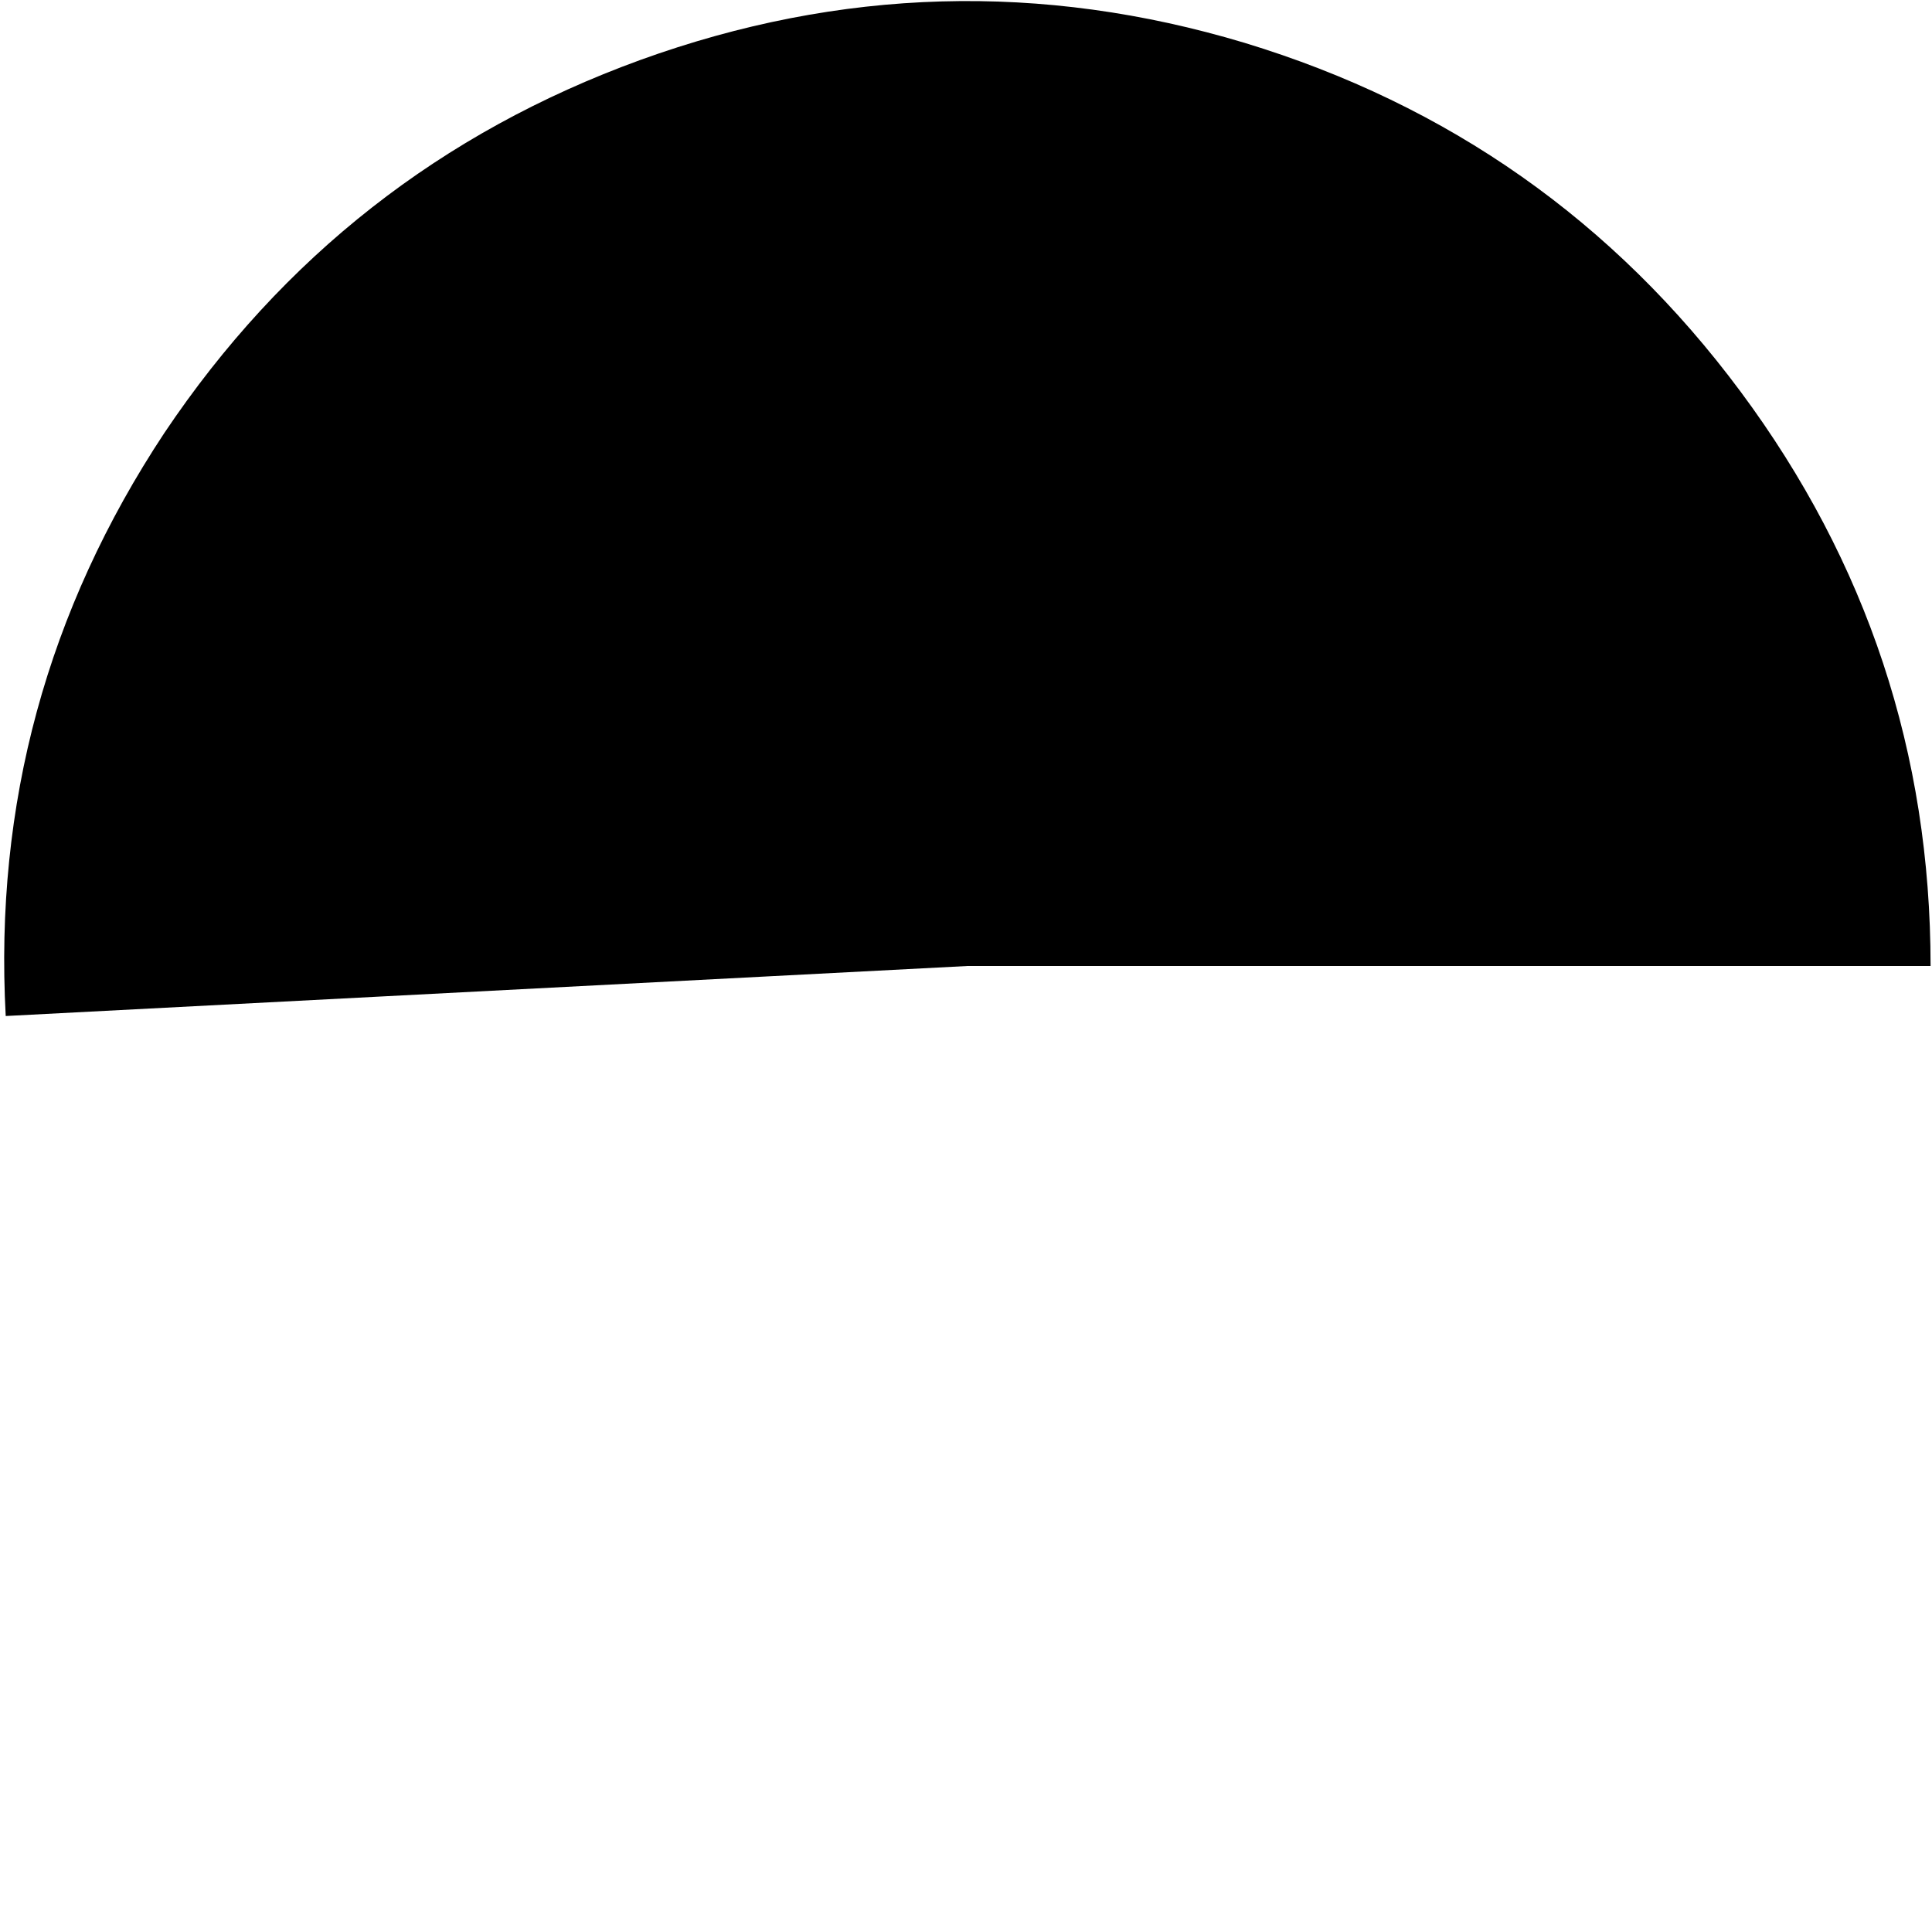 <?xml version="1.0" encoding="UTF-8" standalone="no"?>
<svg xmlns:ffdec="https://www.free-decompiler.com/flash" xmlns:xlink="http://www.w3.org/1999/xlink" ffdec:objectType="frame" height="67.6px" width="67.6px" xmlns="http://www.w3.org/2000/svg">
  <g transform="matrix(1.0, 0.0, 0.0, 1.0, 0.15, 0.15)">
    <use ffdec:characterId="3161" height="35.5" transform="matrix(1.0, 0.0, 0.0, 1.0, 0.0, -0.1)" width="67.4" xlink:href="#shape0"/>
  </g>
  <defs>
    <g id="shape0" transform="matrix(1.0, 0.0, 0.0, 1.0, 0.0, 0.1)">
      <path d="M60.75 13.55 Q67.4 22.5 67.4 33.65 L33.7 33.65 0.05 35.4 Q-0.55 24.3 5.6 15.0 11.8 5.75 22.25 1.95 32.75 -1.85 43.4 1.35 54.1 4.6 60.75 13.55" fill="#000000" fill-rule="evenodd" stroke="none"/>
    </g>
  </defs>
</svg>
